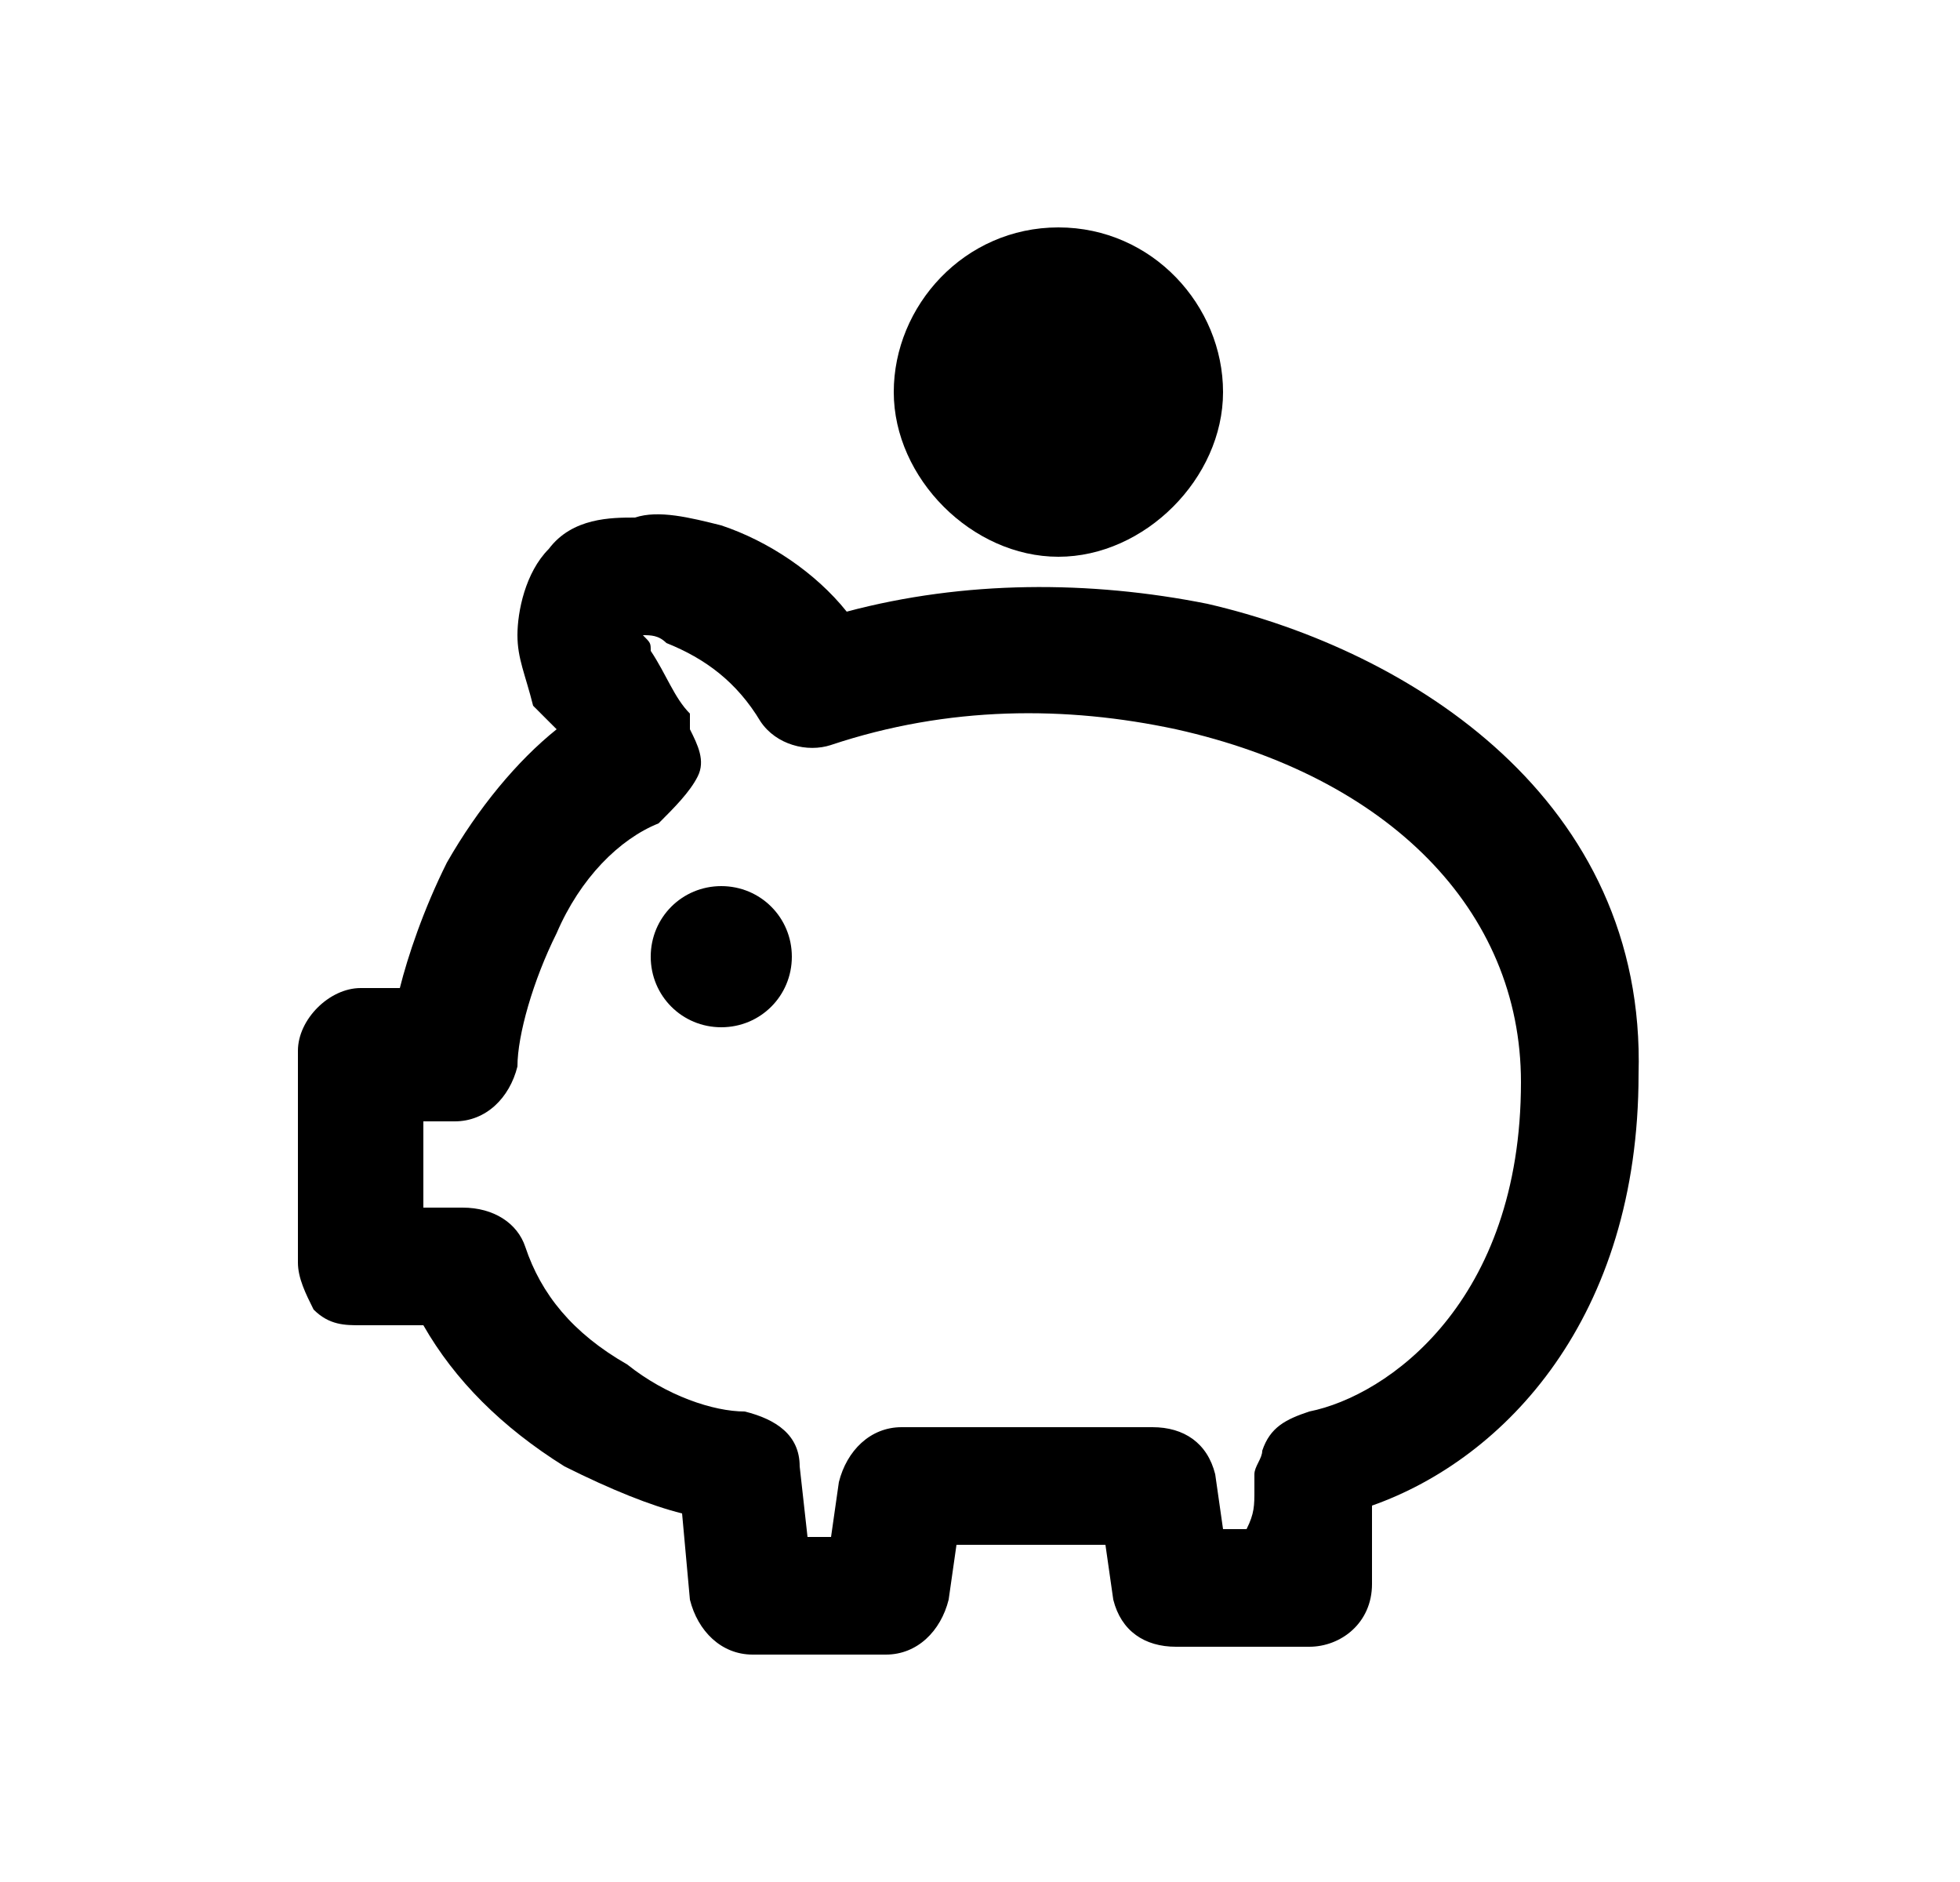 <svg enable-background="new 0 0 25 24" viewBox="0 0 25 24" xmlns="http://www.w3.org/2000/svg"><path d="m13.5 2.9c-1.2 0-2.1 1-2.1 2.1s1 2.1 2.1 2.1 2.1-1 2.1-2.1-.9-2.1-2.1-2.1z"/><path d="m9.2 11.3c-.5 0-.9.4-.9.9s.4.9.9.9.9-.4.9-.9-.4-.9-.9-.9z"/><path d="m15.4 7.7c-1.5-.3-3.1-.3-4.6.1-.4-.5-1-.9-1.6-1.1-.4-.1-.8-.2-1.1-.1-.3 0-.8 0-1.1.4-.3.3-.4.8-.4 1.1s.1.5.2.9c.1.1.2.2.3.3-.5.4-1 1-1.4 1.7-.3.6-.5 1.2-.6 1.6h-.5c-.4 0-.8.4-.8.8v1.9.8c0 .2.1.4.2.6.2.2.4.2.6.2h.8c.4.7 1 1.3 1.8 1.8.6.3 1.1.5 1.5.6l.1 1.1c.1.4.4.7.8.7h1.7c.4 0 .7-.3.8-.7l.1-.7h1.9l.1.7c.1.4.4.6.8.6h1.7c.4 0 .8-.3.8-.8v-.2c0-.1 0-.3 0-.5 0-.1 0-.2 0-.3 1.7-.6 3.4-2.4 3.4-5.5.1-3.5-2.9-5.4-5.5-6zm-6.5 2.2c.1-.2 0-.4-.1-.6v-.2c-.2-.2-.3-.5-.5-.8 0-.1 0-.1-.1-.2.1 0 .2 0 .3.1.5.2.9.5 1.2 1 .2.3.6.4.9.3 1.5-.5 3-.5 4.4-.2 2.7.6 4.4 2.3 4.4 4.5 0 2.8-1.7 4-2.7 4.2-.3.1-.5.2-.6.5 0 .1-.1.2-.1.3v.2c0 .2 0 .3-.1.5h-.3l-.1-.7c-.1-.4-.4-.6-.8-.6h-3.2c-.4 0-.7.3-.8.7l-.1.7h-.3l-.1-.9c0-.4-.3-.6-.7-.7-.4 0-1-.2-1.5-.6-.7-.4-1.1-.9-1.3-1.5-.1-.3-.4-.5-.8-.5h-.5c0-.3 0-.7 0-1.1h.4c.4 0 .7-.3.8-.7 0-.4.2-1.1.5-1.7.3-.7.8-1.2 1.3-1.4.2-.2.4-.4.5-.6z"/></svg>